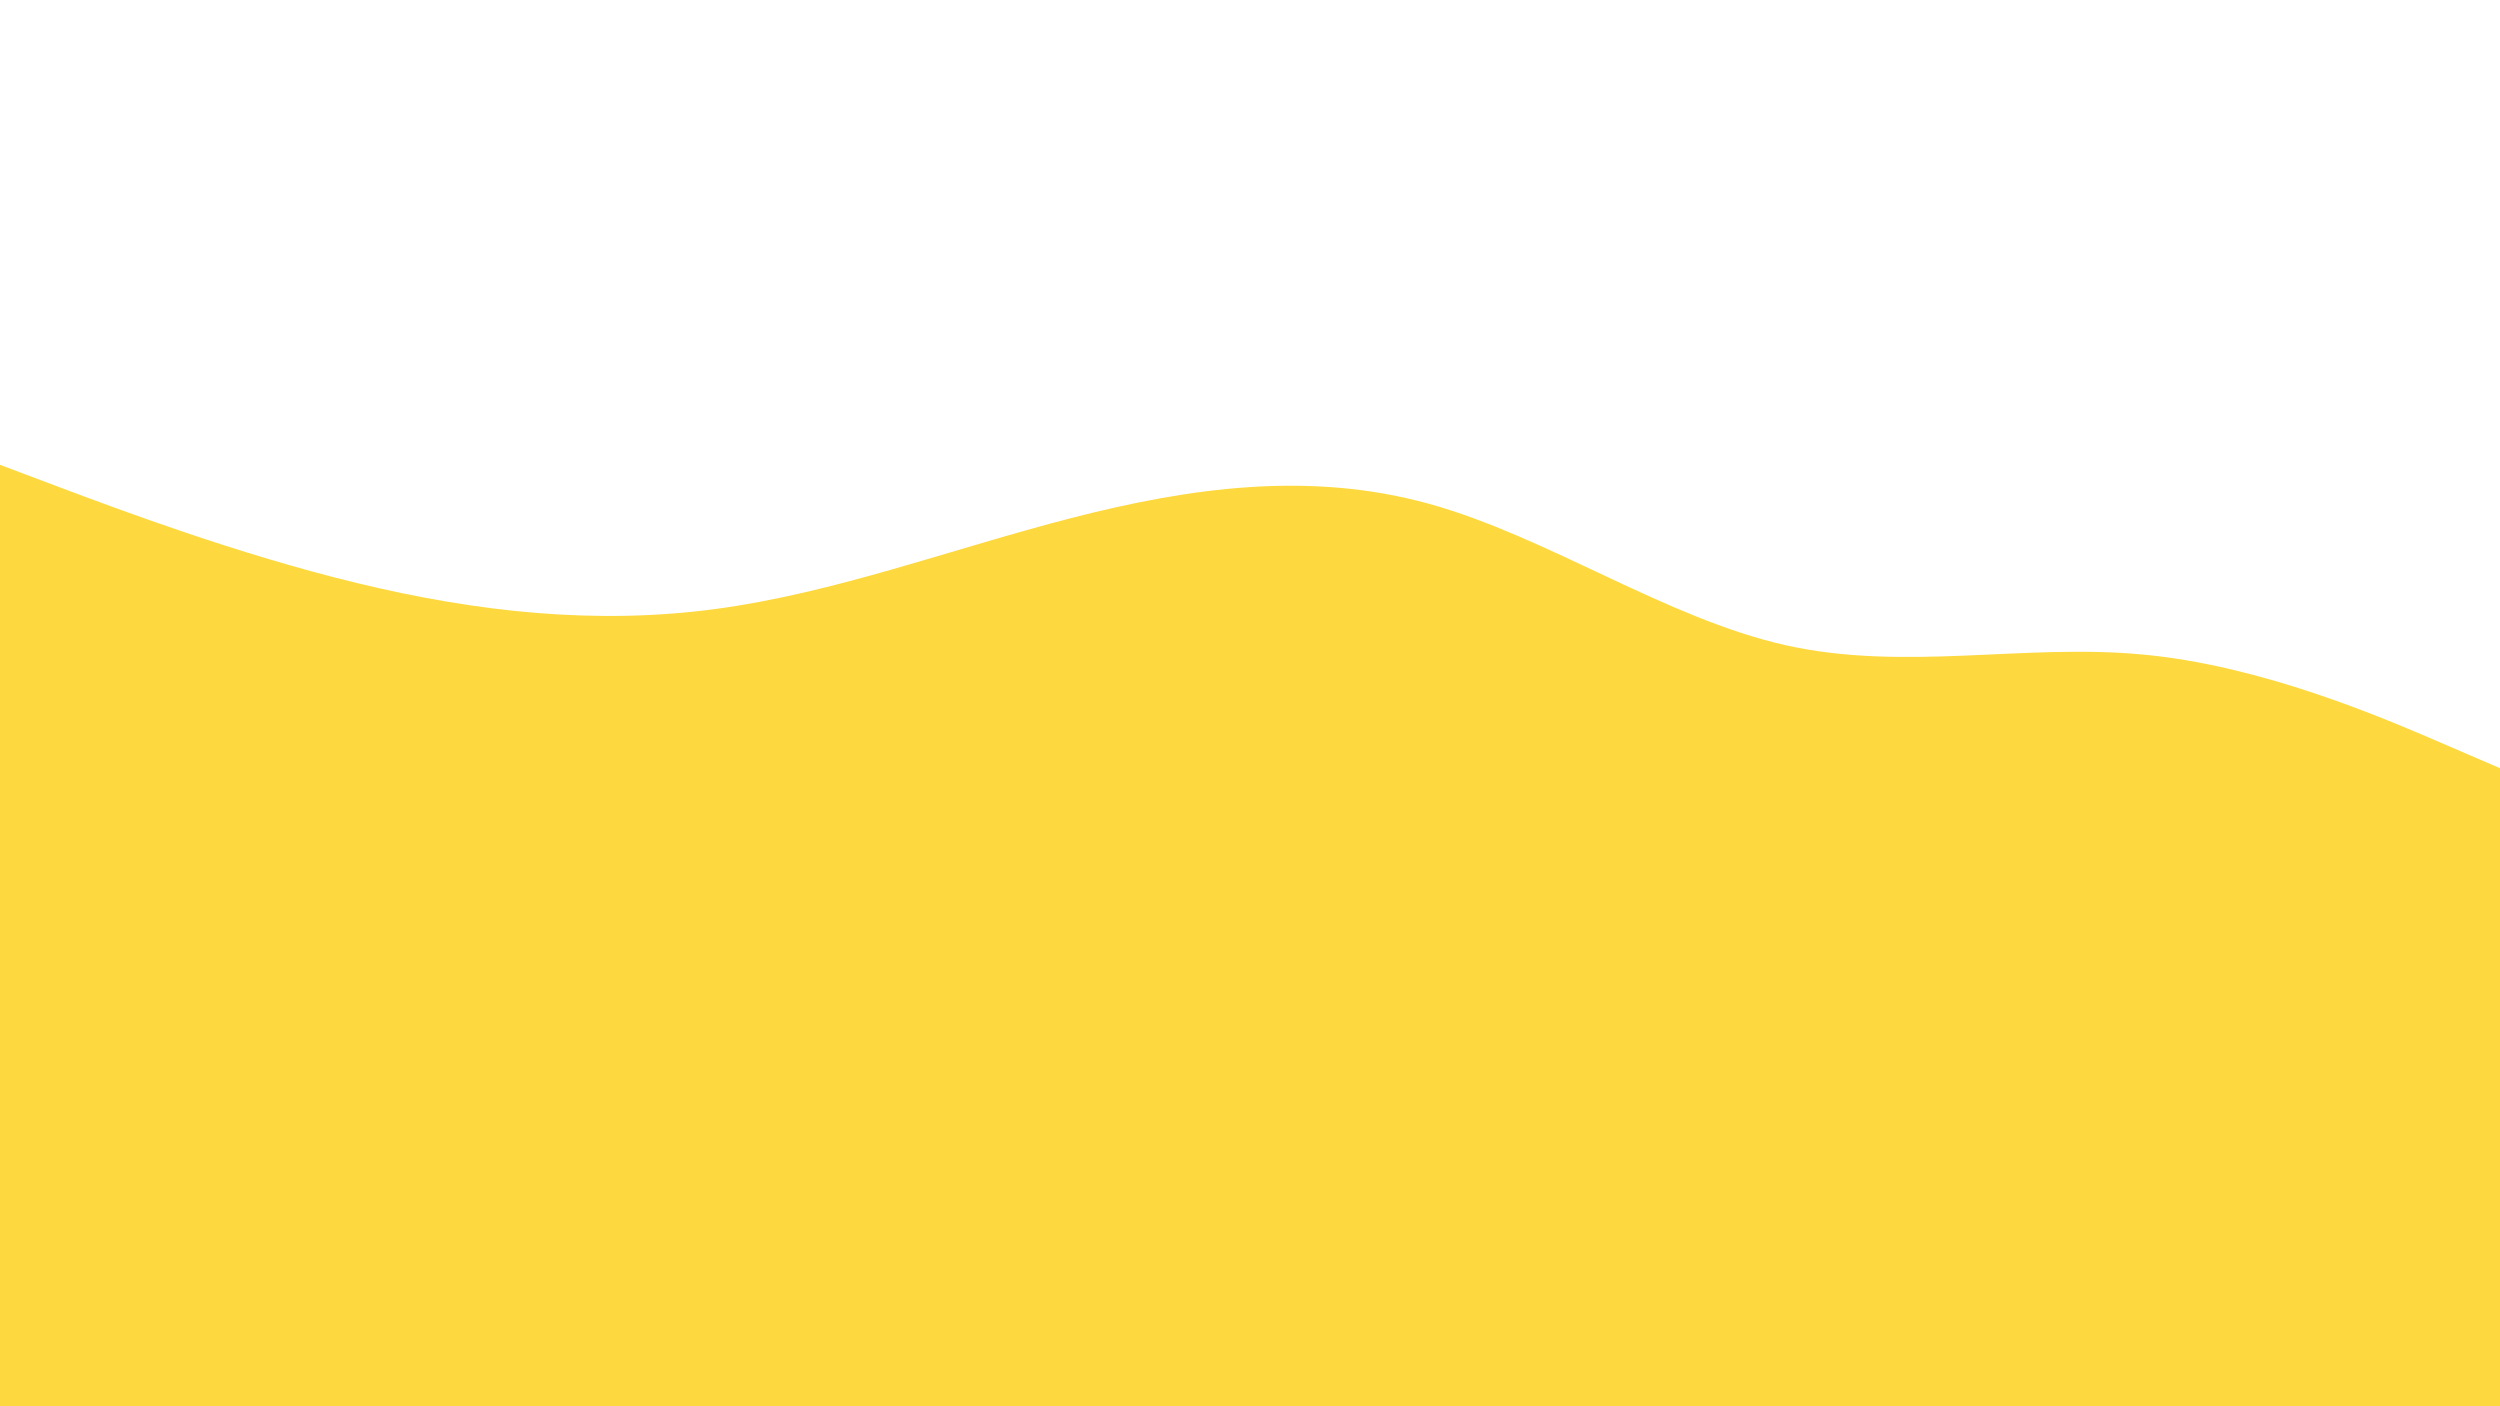 <svg id="visual" viewBox="0 0 1920 1080" width="1920" height="1080" xmlns="http://www.w3.org/2000/svg" xmlns:xlink="http://www.w3.org/1999/xlink" version="1.1"><rect x="0" y="0" width="1920" height="1080" fill="#FFFFFF"></rect><path d="M0 357L45.7 374.2C91.3 391.3 182.7 425.7 274.2 447.8C365.7 470 457.3 480 548.8 467.8C640.3 455.7 731.7 421.3 823 397.8C914.3 374.3 1005.7 361.7 1097 386.8C1188.3 412 1279.7 475 1371.2 495.5C1462.7 516 1554.3 494 1645.8 502.7C1737.3 511.3 1828.7 550.7 1874.3 570.3L1920 590L1920 1081L1874.3 1081C1828.7 1081 1737.3 1081 1645.8 1081C1554.3 1081 1462.7 1081 1371.2 1081C1279.7 1081 1188.3 1081 1097 1081C1005.7 1081 914.3 1081 823 1081C731.7 1081 640.3 1081 548.8 1081C457.3 1081 365.7 1081 274.2 1081C182.7 1081 91.3 1081 45.7 1081L0 1081Z" fill="#fdd83e" stroke-linecap="round" stroke-linejoin="miter"></path></svg>